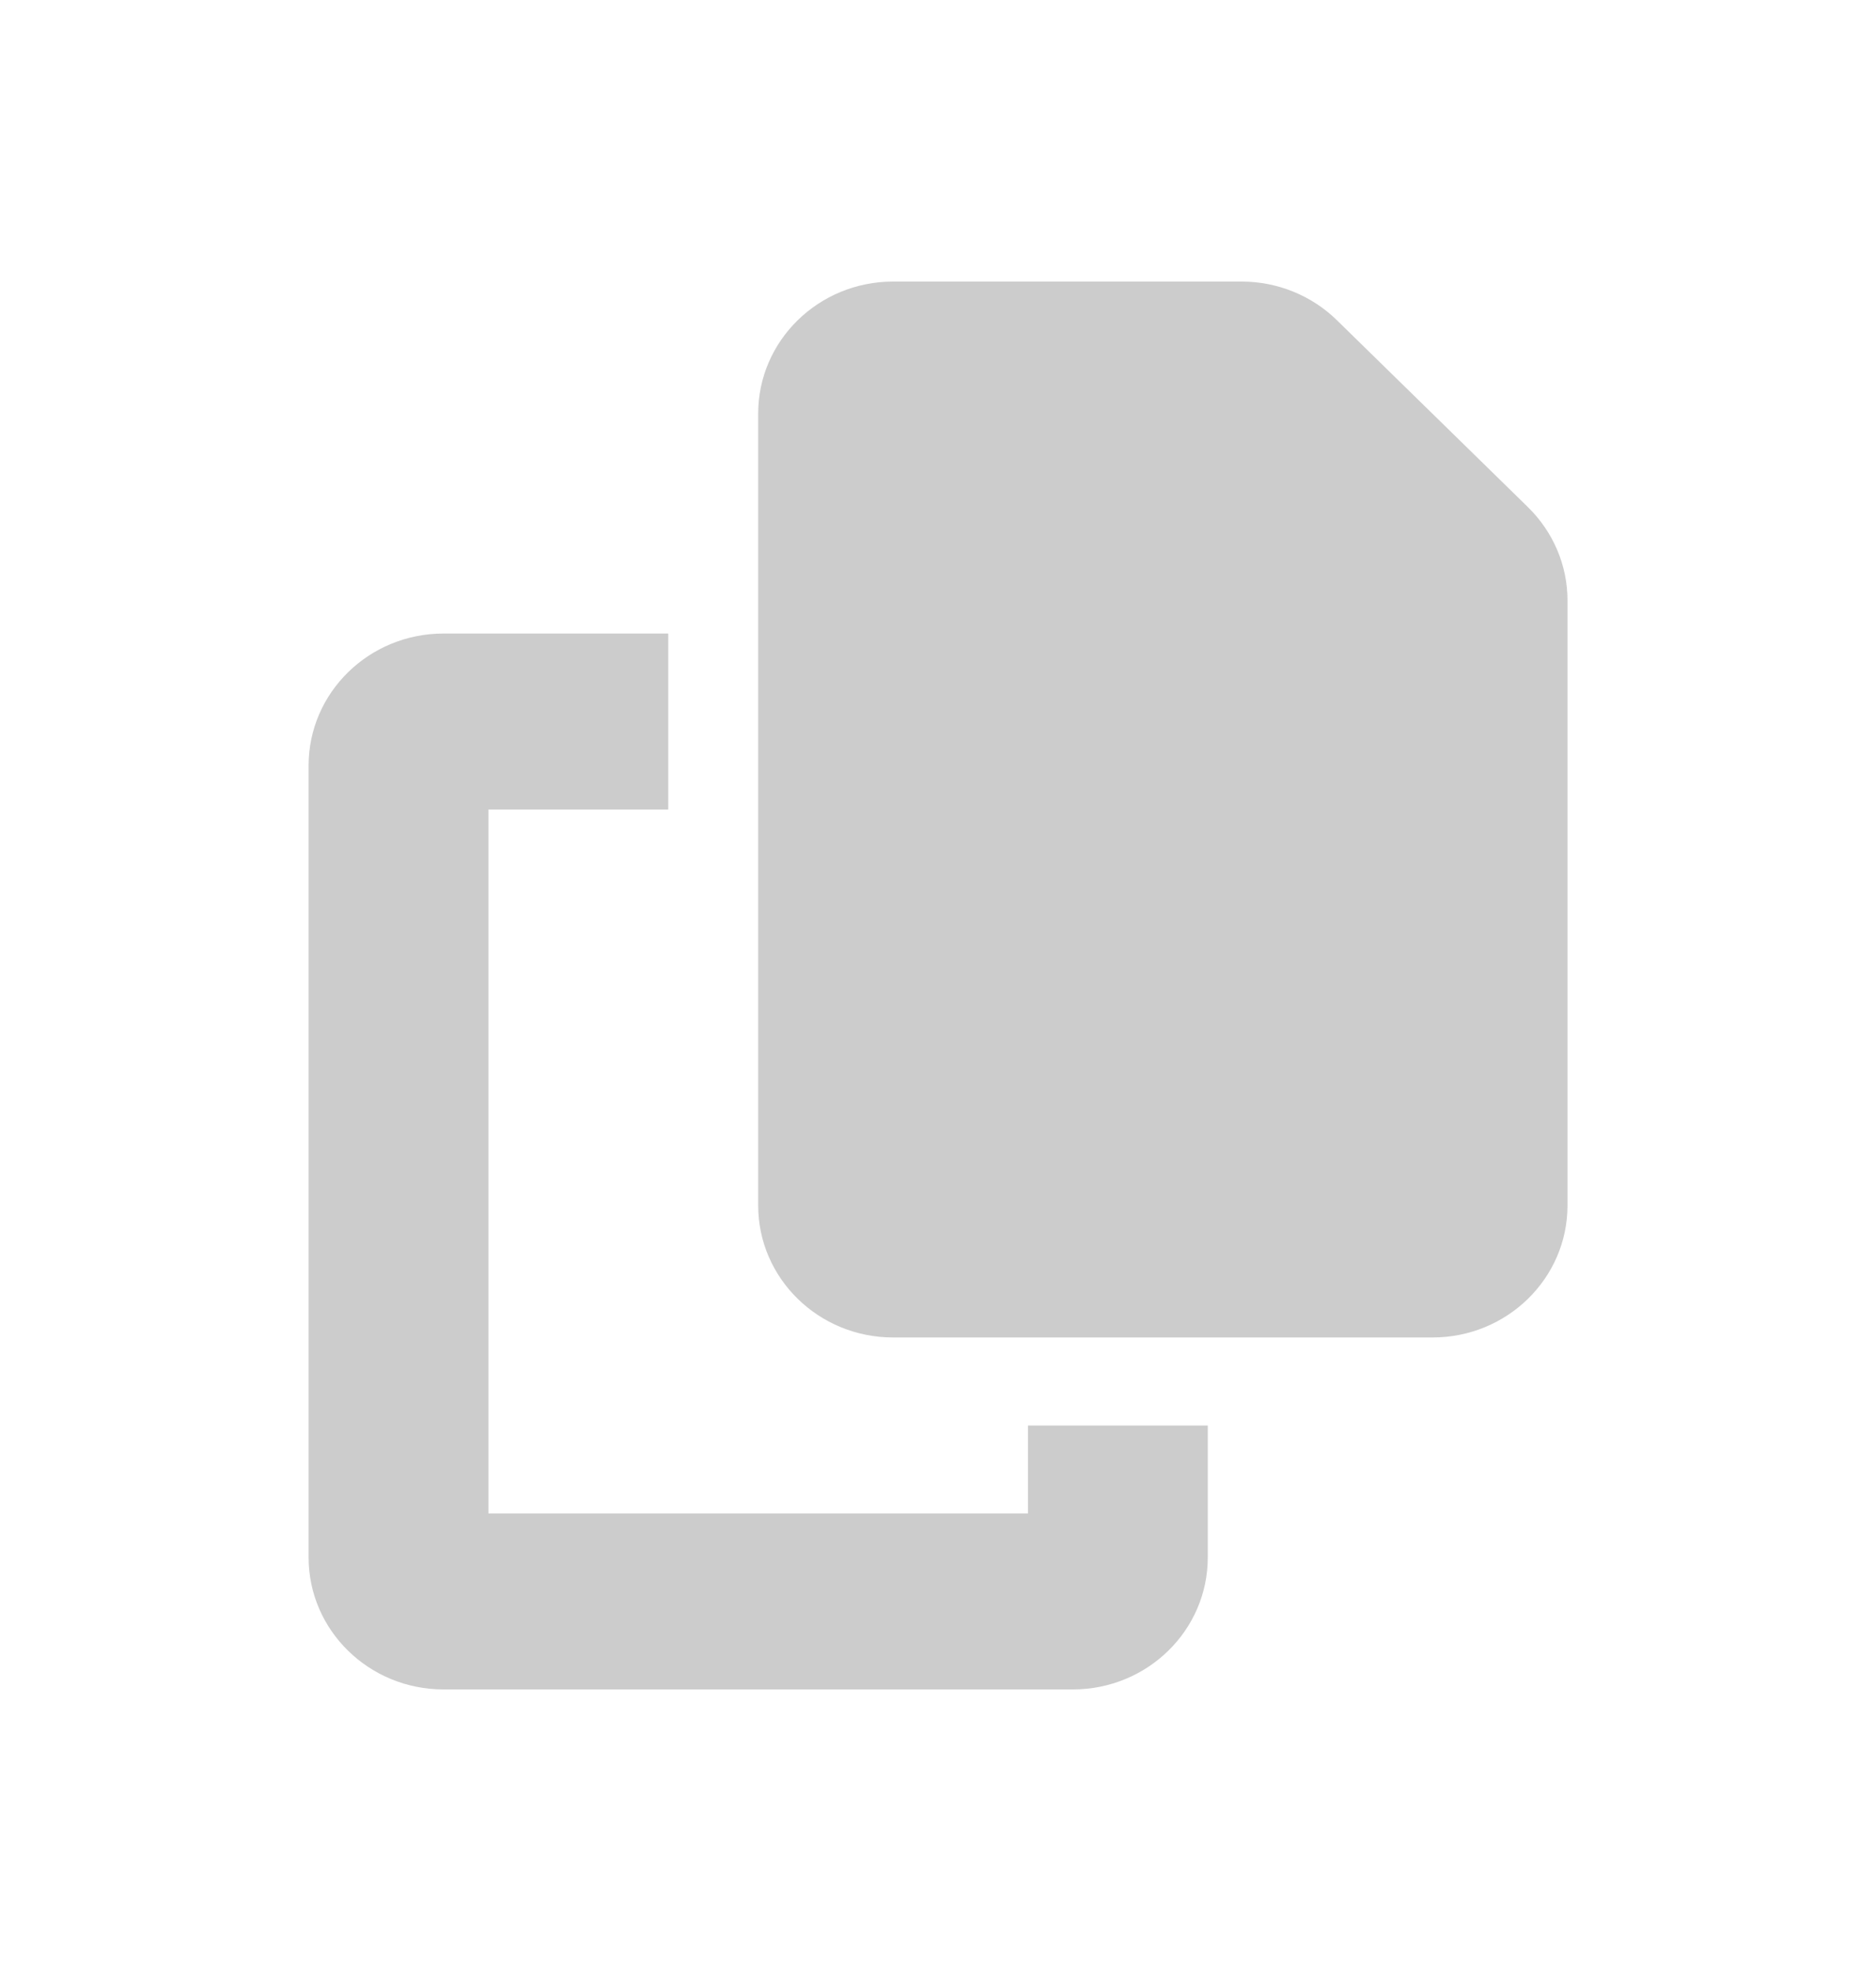 <svg width="20" height="21" viewBox="0 0 20 21" fill="none" xmlns="http://www.w3.org/2000/svg">
<g clip-path="url(#clip0_1332_11991)">
<path d="M9.521 3H13.239C13.619 3 13.985 3.149 14.254 3.413L16.288 5.402C16.558 5.666 16.711 6.023 16.711 6.396V12.844C16.711 13.62 16.067 14.25 15.273 14.25H9.521C8.727 14.25 8.083 13.62 8.083 12.844V4.406C8.083 3.63 8.727 3 9.521 3ZM4.728 6.75H7.124V8.625H5.207V16.125H10.959V15.188H12.876V16.594C12.876 17.37 12.232 18 11.438 18H4.728C3.934 18 3.29 17.37 3.29 16.594V8.156C3.29 7.38 3.934 6.75 4.728 6.75Z" fill="#CCCCCC"/>
</g>
<defs>
<clipPath id="clip0_1332_11991">
<rect width="13.421" height="15" fill="white" transform="translate(3.29 3)"/>
</clipPath>
</defs>
</svg>
